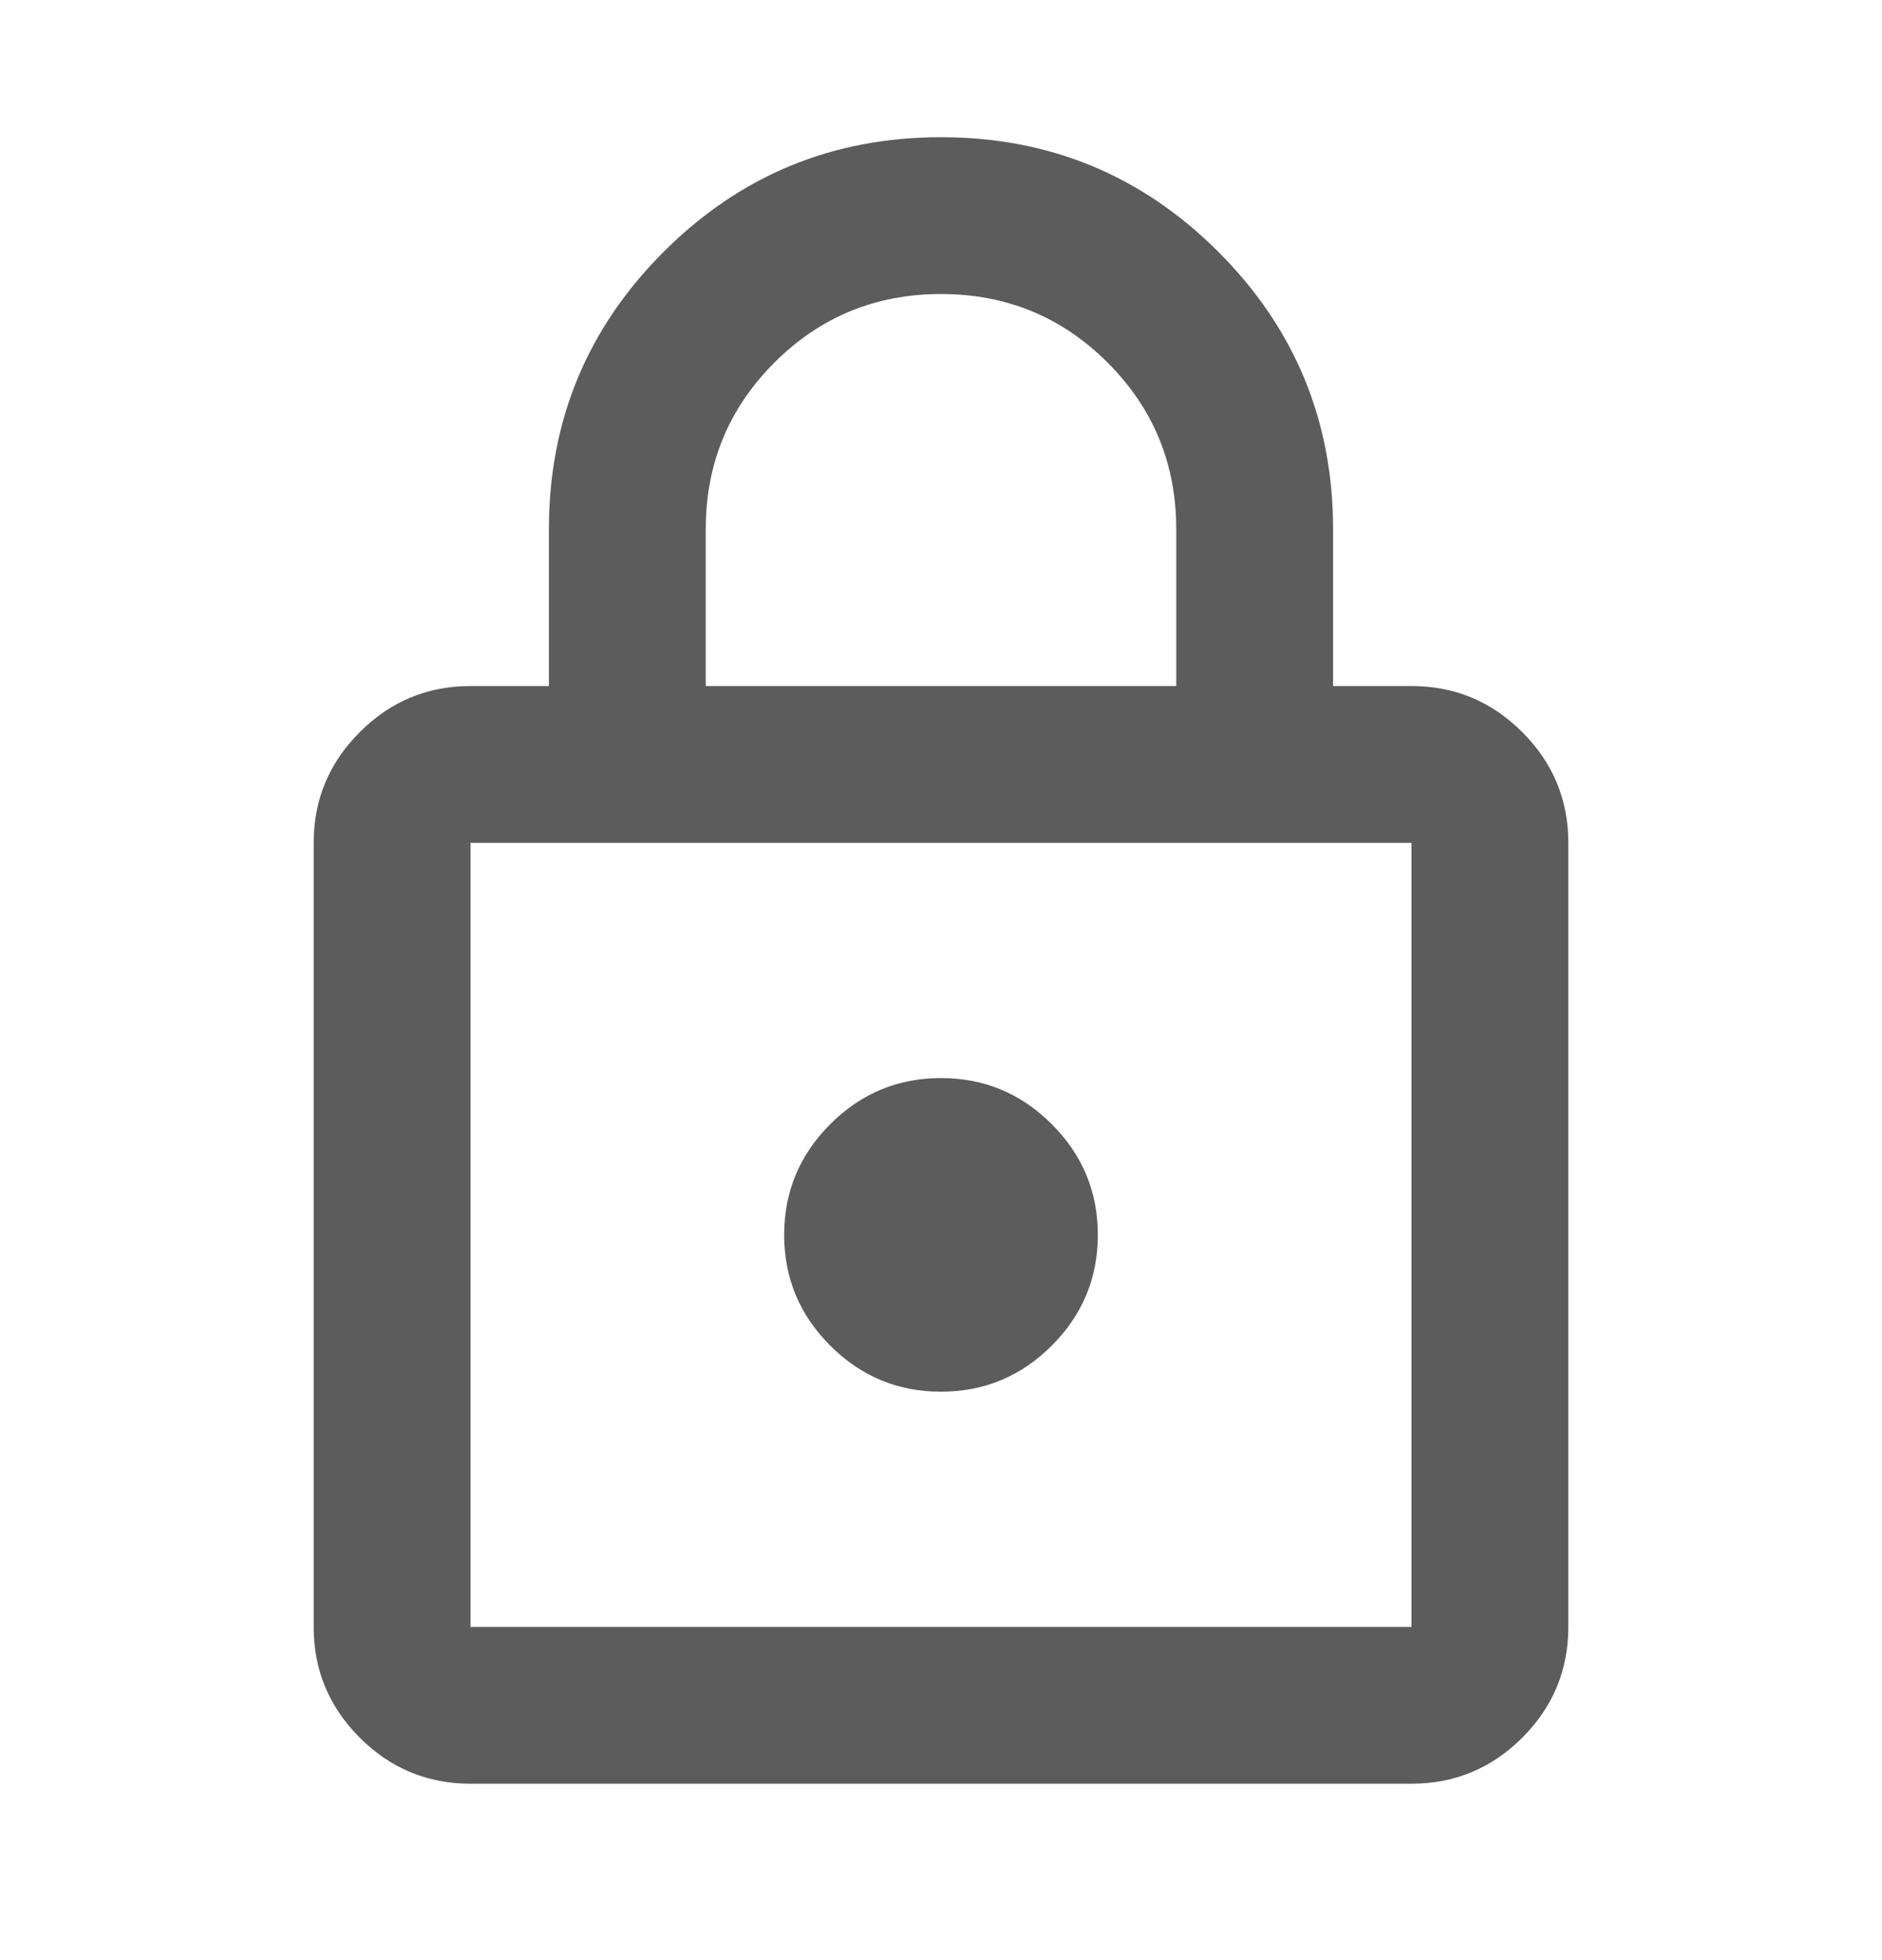 <svg width="24" height="25" viewBox="0 0 24 25" fill="none" xmlns="http://www.w3.org/2000/svg">
<g opacity="0.8">
<mask id="mask0_1310_34493" style="mask-type:alpha" maskUnits="userSpaceOnUse" x="0" y="0" width="24" height="25">
<rect y="0.75" width="24" height="24" fill="#D9D9D9"/>
</mask>
<g mask="url(#mask0_1310_34493)">
<path d="M6 22.75C5.45 22.75 4.979 22.554 4.588 22.163C4.196 21.771 4 21.3 4 20.75V10.75C4 10.2 4.196 9.729 4.588 9.338C4.979 8.946 5.45 8.75 6 8.75H7V6.75C7 5.367 7.487 4.188 8.463 3.212C9.438 2.237 10.617 1.75 12 1.75C13.383 1.75 14.562 2.237 15.537 3.212C16.512 4.188 17 5.367 17 6.75V8.75H18C18.55 8.75 19.021 8.946 19.413 9.338C19.804 9.729 20 10.2 20 10.75V20.75C20 21.3 19.804 21.771 19.413 22.163C19.021 22.554 18.55 22.75 18 22.75H6ZM6 20.75H18V10.75H6V20.75ZM12 17.75C12.55 17.75 13.021 17.554 13.412 17.163C13.804 16.771 14 16.3 14 15.75C14 15.2 13.804 14.729 13.412 14.338C13.021 13.946 12.55 13.75 12 13.75C11.45 13.75 10.979 13.946 10.588 14.338C10.196 14.729 10 15.2 10 15.75C10 16.3 10.196 16.771 10.588 17.163C10.979 17.554 11.45 17.75 12 17.75ZM9 8.75H15V6.75C15 5.917 14.708 5.208 14.125 4.625C13.542 4.042 12.833 3.75 12 3.75C11.167 3.75 10.458 4.042 9.875 4.625C9.292 5.208 9 5.917 9 6.75V8.75Z" fill="#333333"/>
</g>
</g>
</svg>
